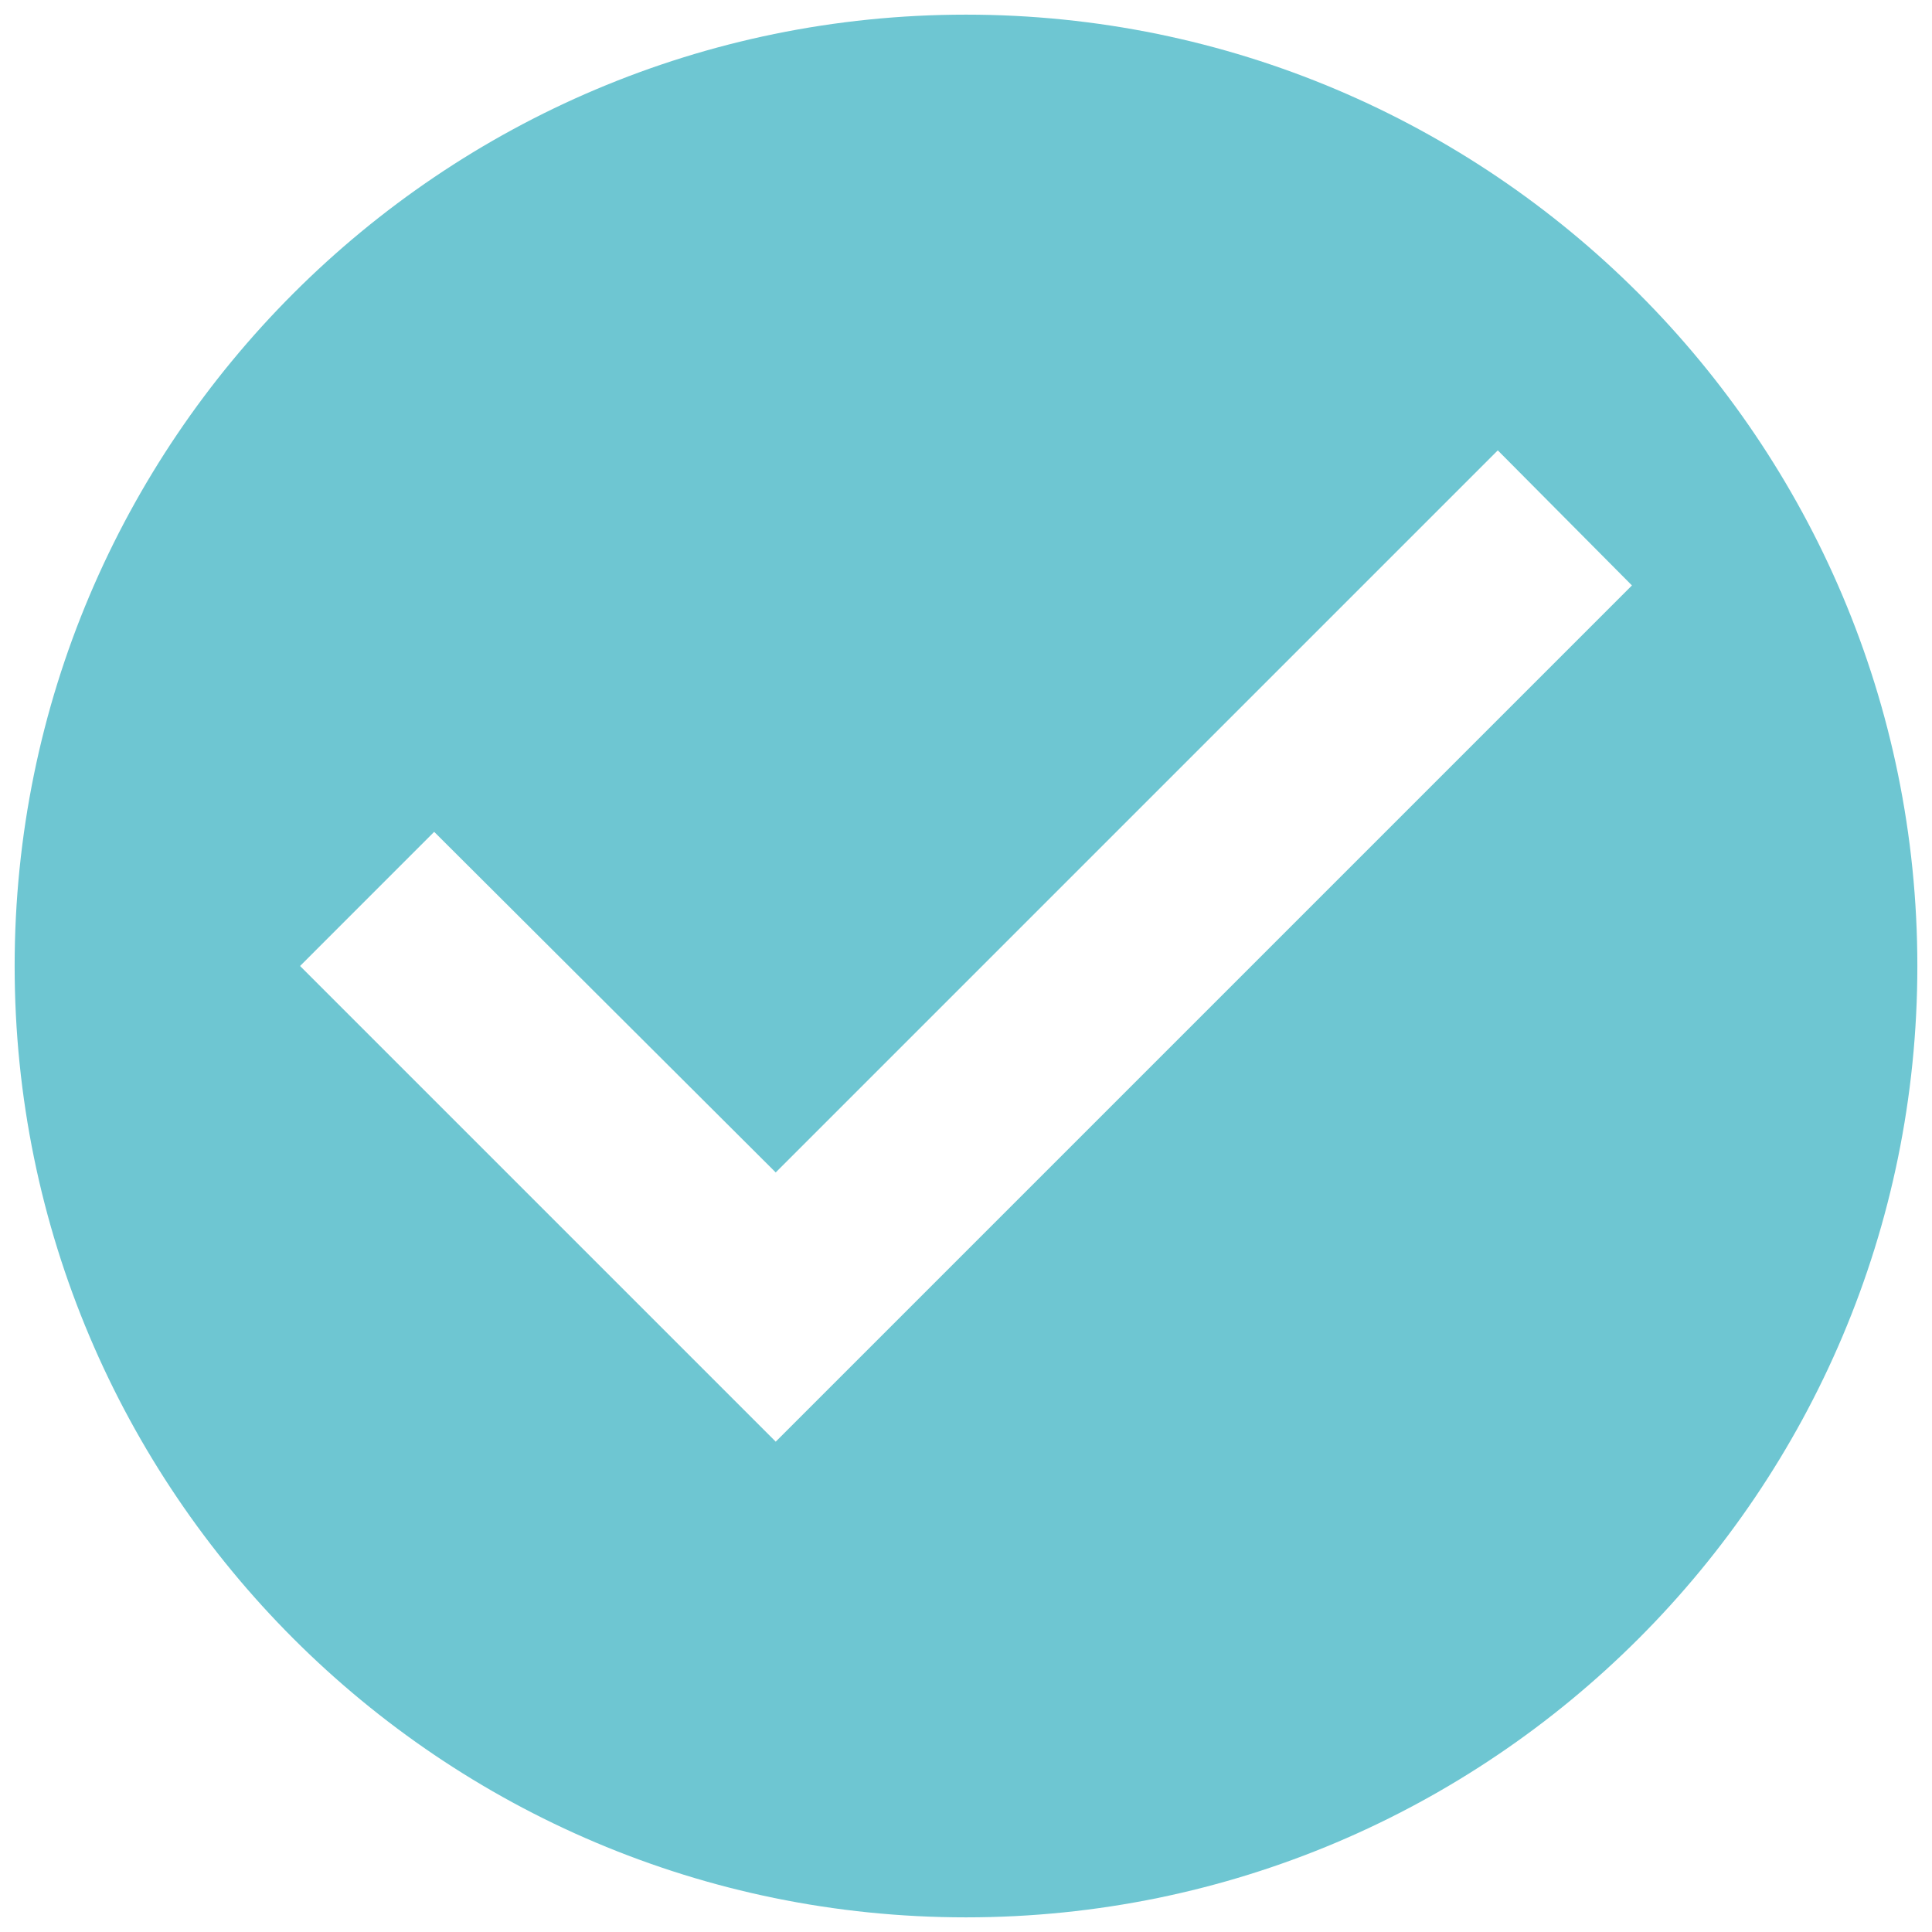 <svg width="55" height="55" viewBox="0 0 55 55" fill="none" xmlns="http://www.w3.org/2000/svg">
<path d="M27.5 0.417C12.55 0.417 0.417 12.55 0.417 27.5C0.417 42.45 12.55 54.583 27.5 54.583C42.45 54.583 54.583 42.45 54.583 27.5C54.583 12.55 42.45 0.417 27.5 0.417ZM22.083 41.041L8.542 27.5L12.36 23.681L22.083 33.377L42.639 12.821L46.458 16.666L22.083 41.041Z" fill="#6EC6D2"/>
</svg>
